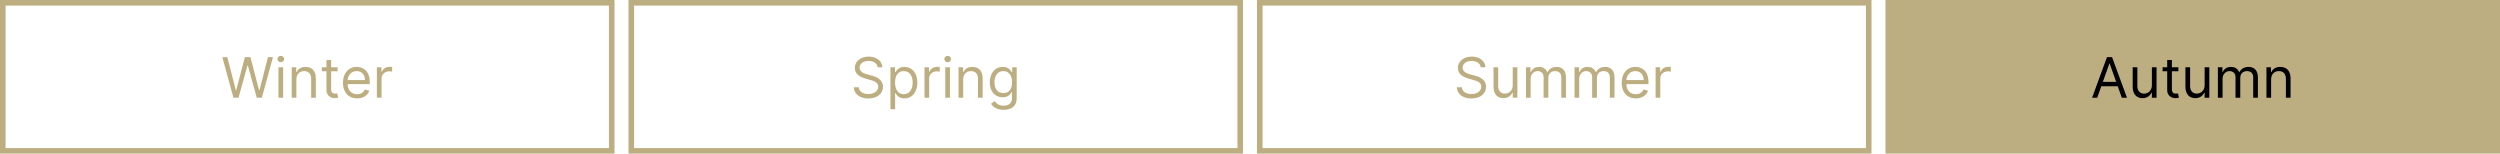 <svg width="895" height="55" viewBox="0 0 895 55" fill="none" xmlns="http://www.w3.org/2000/svg">
<path d="M1 1H219V54H1V1Z" stroke="#BDAE82" stroke-width="2"/>
<path d="M83.573 35H85.391L88.602 23.409H88.715L91.926 35H93.744L97.721 20.454H95.931L92.891 32.301H92.749L89.653 20.454H87.664L84.568 32.301H84.426L81.386 20.454H79.596L83.573 35ZM99.688 35H101.365V24.091H99.688V35ZM100.541 22.273C101.194 22.273 101.734 21.761 101.734 21.136C101.734 20.511 101.194 20 100.541 20C99.887 20 99.347 20.511 99.347 21.136C99.347 21.761 99.887 22.273 100.541 22.273ZM106.111 28.438C106.111 26.534 107.29 25.454 108.895 25.454C110.45 25.454 111.395 26.47 111.395 28.182V35H113.071V28.068C113.071 25.284 111.586 23.949 109.378 23.949C107.73 23.949 106.707 24.688 106.196 25.796H106.054V24.091H104.434V35H106.111V28.438ZM120.878 24.091H118.548V21.477H116.872V24.091H115.225V25.511H116.872V32.33C116.872 34.233 118.406 35.142 119.827 35.142C120.452 35.142 120.85 35.028 121.077 34.943L120.736 33.438C120.594 33.466 120.367 33.523 119.997 33.523C119.259 33.523 118.548 33.295 118.548 31.875V25.511H120.878V24.091ZM127.856 35.227C130.072 35.227 131.691 34.119 132.203 32.472L130.583 32.017C130.157 33.153 129.17 33.722 127.856 33.722C125.889 33.722 124.532 32.45 124.454 30.114H132.373V29.403C132.373 25.341 129.958 23.949 127.686 23.949C124.731 23.949 122.771 26.278 122.771 29.631C122.771 32.983 124.703 35.227 127.856 35.227ZM124.454 28.665C124.568 26.967 125.768 25.454 127.686 25.454C129.504 25.454 130.669 26.818 130.669 28.665H124.454ZM134.923 35H136.599V28.097C136.599 26.619 137.764 25.54 139.355 25.54C139.802 25.54 140.264 25.625 140.377 25.653V23.949C140.186 23.935 139.745 23.921 139.497 23.921C138.19 23.921 137.053 24.659 136.656 25.739H136.542V24.091H134.923V35Z" fill="#BDAE82"/>
<path d="M226 1H444V54H226V1Z" stroke="#BDAE82" stroke-width="2"/>
<path d="M314.208 24.091H315.913C315.835 21.896 313.81 20.256 310.998 20.256C308.214 20.256 306.026 21.875 306.026 24.318C306.026 26.278 307.447 27.443 309.719 28.097L311.509 28.608C313.043 29.034 314.407 29.574 314.407 31.023C314.407 32.614 312.873 33.665 310.856 33.665C309.123 33.665 307.589 32.898 307.447 31.25H305.629C305.799 33.636 307.731 35.256 310.856 35.256C314.208 35.256 316.112 33.409 316.112 31.051C316.112 28.324 313.526 27.443 312.021 27.046L310.543 26.648C309.464 26.364 307.731 25.796 307.731 24.233C307.731 22.841 309.009 21.818 310.941 21.818C312.702 21.818 314.038 22.656 314.208 24.091ZM318.78 39.091H320.456V33.324H320.598C320.968 33.92 321.678 35.227 323.78 35.227C326.507 35.227 328.411 33.04 328.411 29.574C328.411 26.136 326.507 23.949 323.752 23.949C321.621 23.949 320.968 25.256 320.598 25.824H320.4V24.091H318.78V39.091ZM320.428 29.546C320.428 27.102 321.507 25.454 323.553 25.454C325.684 25.454 326.735 27.244 326.735 29.546C326.735 31.875 325.655 33.722 323.553 33.722C321.536 33.722 320.428 32.017 320.428 29.546ZM330.968 35H332.644V28.097C332.644 26.619 333.809 25.54 335.4 25.54C335.847 25.54 336.309 25.625 336.422 25.653V23.949C336.23 23.935 335.79 23.921 335.542 23.921C334.235 23.921 333.098 24.659 332.701 25.739H332.587V24.091H330.968V35ZM338.409 35H340.085V24.091H338.409V35ZM339.261 22.273C339.915 22.273 340.455 21.761 340.455 21.136C340.455 20.511 339.915 20 339.261 20C338.608 20 338.068 20.511 338.068 21.136C338.068 21.761 338.608 22.273 339.261 22.273ZM344.831 28.438C344.831 26.534 346.01 25.454 347.615 25.454C349.171 25.454 350.115 26.47 350.115 28.182V35H351.792V28.068C351.792 25.284 350.307 23.949 348.098 23.949C346.451 23.949 345.428 24.688 344.917 25.796H344.775V24.091H343.155V35H344.831V28.438ZM359.258 39.318C361.871 39.318 363.974 38.125 363.974 35.312V24.091H362.354V25.824H362.184C361.815 25.256 361.133 23.949 359.002 23.949C356.246 23.949 354.343 26.136 354.343 29.489C354.343 32.898 356.332 34.83 358.974 34.83C361.104 34.83 361.786 33.58 362.156 32.983H362.298V35.199C362.298 37.017 361.019 37.841 359.258 37.841C357.276 37.841 356.58 36.797 356.133 36.193L354.798 37.131C355.479 38.274 356.822 39.318 359.258 39.318ZM359.201 33.324C357.099 33.324 356.019 31.733 356.019 29.46C356.019 27.244 357.07 25.454 359.201 25.454C361.246 25.454 362.326 27.102 362.326 29.46C362.326 31.875 361.218 33.324 359.201 33.324Z" fill="#BDAE82"/>
<path d="M451 1H669V54H451V1Z" stroke="#BDAE82" stroke-width="2"/>
<path d="M530.105 24.091H531.809C531.731 21.896 529.707 20.256 526.894 20.256C524.11 20.256 521.923 21.875 521.923 24.318C521.923 26.278 523.343 27.443 525.616 28.097L527.406 28.608C528.94 29.034 530.303 29.574 530.303 31.023C530.303 32.614 528.769 33.665 526.752 33.665C525.019 33.665 523.485 32.898 523.343 31.25H521.525C521.695 33.636 523.627 35.256 526.752 35.256C530.105 35.256 532.008 33.409 532.008 31.051C532.008 28.324 529.423 27.443 527.917 27.046L526.44 26.648C525.36 26.364 523.627 25.796 523.627 24.233C523.627 22.841 524.906 21.818 526.838 21.818C528.599 21.818 529.934 22.656 530.105 24.091ZM541.552 30.54C541.552 32.585 539.989 33.523 538.739 33.523C537.347 33.523 536.353 32.5 536.353 30.909V24.091H534.677V31.023C534.677 33.807 536.154 35.142 538.199 35.142C539.847 35.142 540.927 34.261 541.438 33.153H541.552V35H543.228V24.091H541.552V30.54ZM546.298 35H547.974V28.182C547.974 26.584 549.139 25.454 550.445 25.454C551.717 25.454 552.605 26.285 552.605 27.528V35H554.309V27.898C554.309 26.491 555.19 25.454 556.724 25.454C557.917 25.454 558.94 26.087 558.94 27.699V35H560.616V27.699C560.616 25.135 559.238 23.949 557.292 23.949C555.73 23.949 554.586 24.666 554.025 25.796H553.911C553.372 24.631 552.42 23.949 550.985 23.949C549.565 23.949 548.514 24.631 548.059 25.796H547.917V24.091H546.298V35ZM563.681 35H565.357V28.182C565.357 26.584 566.521 25.454 567.828 25.454C569.1 25.454 569.987 26.285 569.987 27.528V35H571.692V27.898C571.692 26.491 572.573 25.454 574.107 25.454C575.3 25.454 576.323 26.087 576.323 27.699V35H577.999V27.699C577.999 25.135 576.621 23.949 574.675 23.949C573.112 23.949 571.969 24.666 571.408 25.796H571.294C570.754 24.631 569.803 23.949 568.368 23.949C566.948 23.949 565.896 24.631 565.442 25.796H565.3V24.091H563.681V35ZM585.637 35.227C587.853 35.227 589.472 34.119 589.984 32.472L588.365 32.017C587.938 33.153 586.951 33.722 585.637 33.722C583.67 33.722 582.313 32.45 582.235 30.114H590.154V29.403C590.154 25.341 587.74 23.949 585.467 23.949C582.512 23.949 580.552 26.278 580.552 29.631C580.552 32.983 582.484 35.227 585.637 35.227ZM582.235 28.665C582.349 26.967 583.549 25.454 585.467 25.454C587.285 25.454 588.45 26.818 588.45 28.665H582.235ZM592.704 35H594.38V28.097C594.38 26.619 595.545 25.54 597.136 25.54C597.583 25.54 598.045 25.625 598.159 25.653V23.949C597.967 23.935 597.526 23.921 597.278 23.921C595.971 23.921 594.835 24.659 594.437 25.739H594.323V24.091H592.704V35Z" fill="#BDAE82"/>
<path d="M676 1H894V54H676V1Z" fill="#BDAE82" stroke="#BDAE82" stroke-width="2"/>
<path d="M750.805 35L752.268 30.881H758.149L759.612 35H761.459L756.118 20.454H754.3L748.959 35H750.805ZM752.822 29.318L755.152 22.756H755.265L757.595 29.318H752.822ZM770.372 30.54C770.372 32.585 768.809 33.523 767.559 33.523C766.167 33.523 765.173 32.5 765.173 30.909V24.091H763.497V31.023C763.497 33.807 764.974 35.142 767.02 35.142C768.667 35.142 769.747 34.261 770.258 33.153H770.372V35H772.048V24.091H770.372V30.54ZM779.862 24.091H777.533V21.477H775.857V24.091H774.209V25.511H775.857V32.33C775.857 34.233 777.391 35.142 778.811 35.142C779.436 35.142 779.834 35.028 780.061 34.943L779.72 33.438C779.578 33.466 779.351 33.523 778.982 33.523C778.243 33.523 777.533 33.295 777.533 31.875V25.511H779.862V24.091ZM789.259 30.54C789.259 32.585 787.696 33.523 786.446 33.523C785.054 33.523 784.06 32.5 784.06 30.909V24.091H782.384V31.023C782.384 33.807 783.861 35.142 785.906 35.142C787.554 35.142 788.634 34.261 789.145 33.153H789.259V35H790.935V24.091H789.259V30.54ZM794.005 35H795.681V28.182C795.681 26.584 796.846 25.454 798.153 25.454C799.424 25.454 800.312 26.285 800.312 27.528V35H802.016V27.898C802.016 26.491 802.897 25.454 804.431 25.454C805.624 25.454 806.647 26.087 806.647 27.699V35H808.323V27.699C808.323 25.135 806.945 23.949 804.999 23.949C803.437 23.949 802.293 24.666 801.732 25.796H801.618C801.079 24.631 800.127 23.949 798.692 23.949C797.272 23.949 796.221 24.631 795.766 25.796H795.624V24.091H794.005V35ZM813.064 28.438C813.064 26.534 814.243 25.454 815.848 25.454C817.403 25.454 818.348 26.47 818.348 28.182V35H820.024V28.068C820.024 25.284 818.54 23.949 816.331 23.949C814.683 23.949 813.66 24.688 813.149 25.796H813.007V24.091H811.388V35H813.064V28.438Z" fill="black"/>
</svg>

